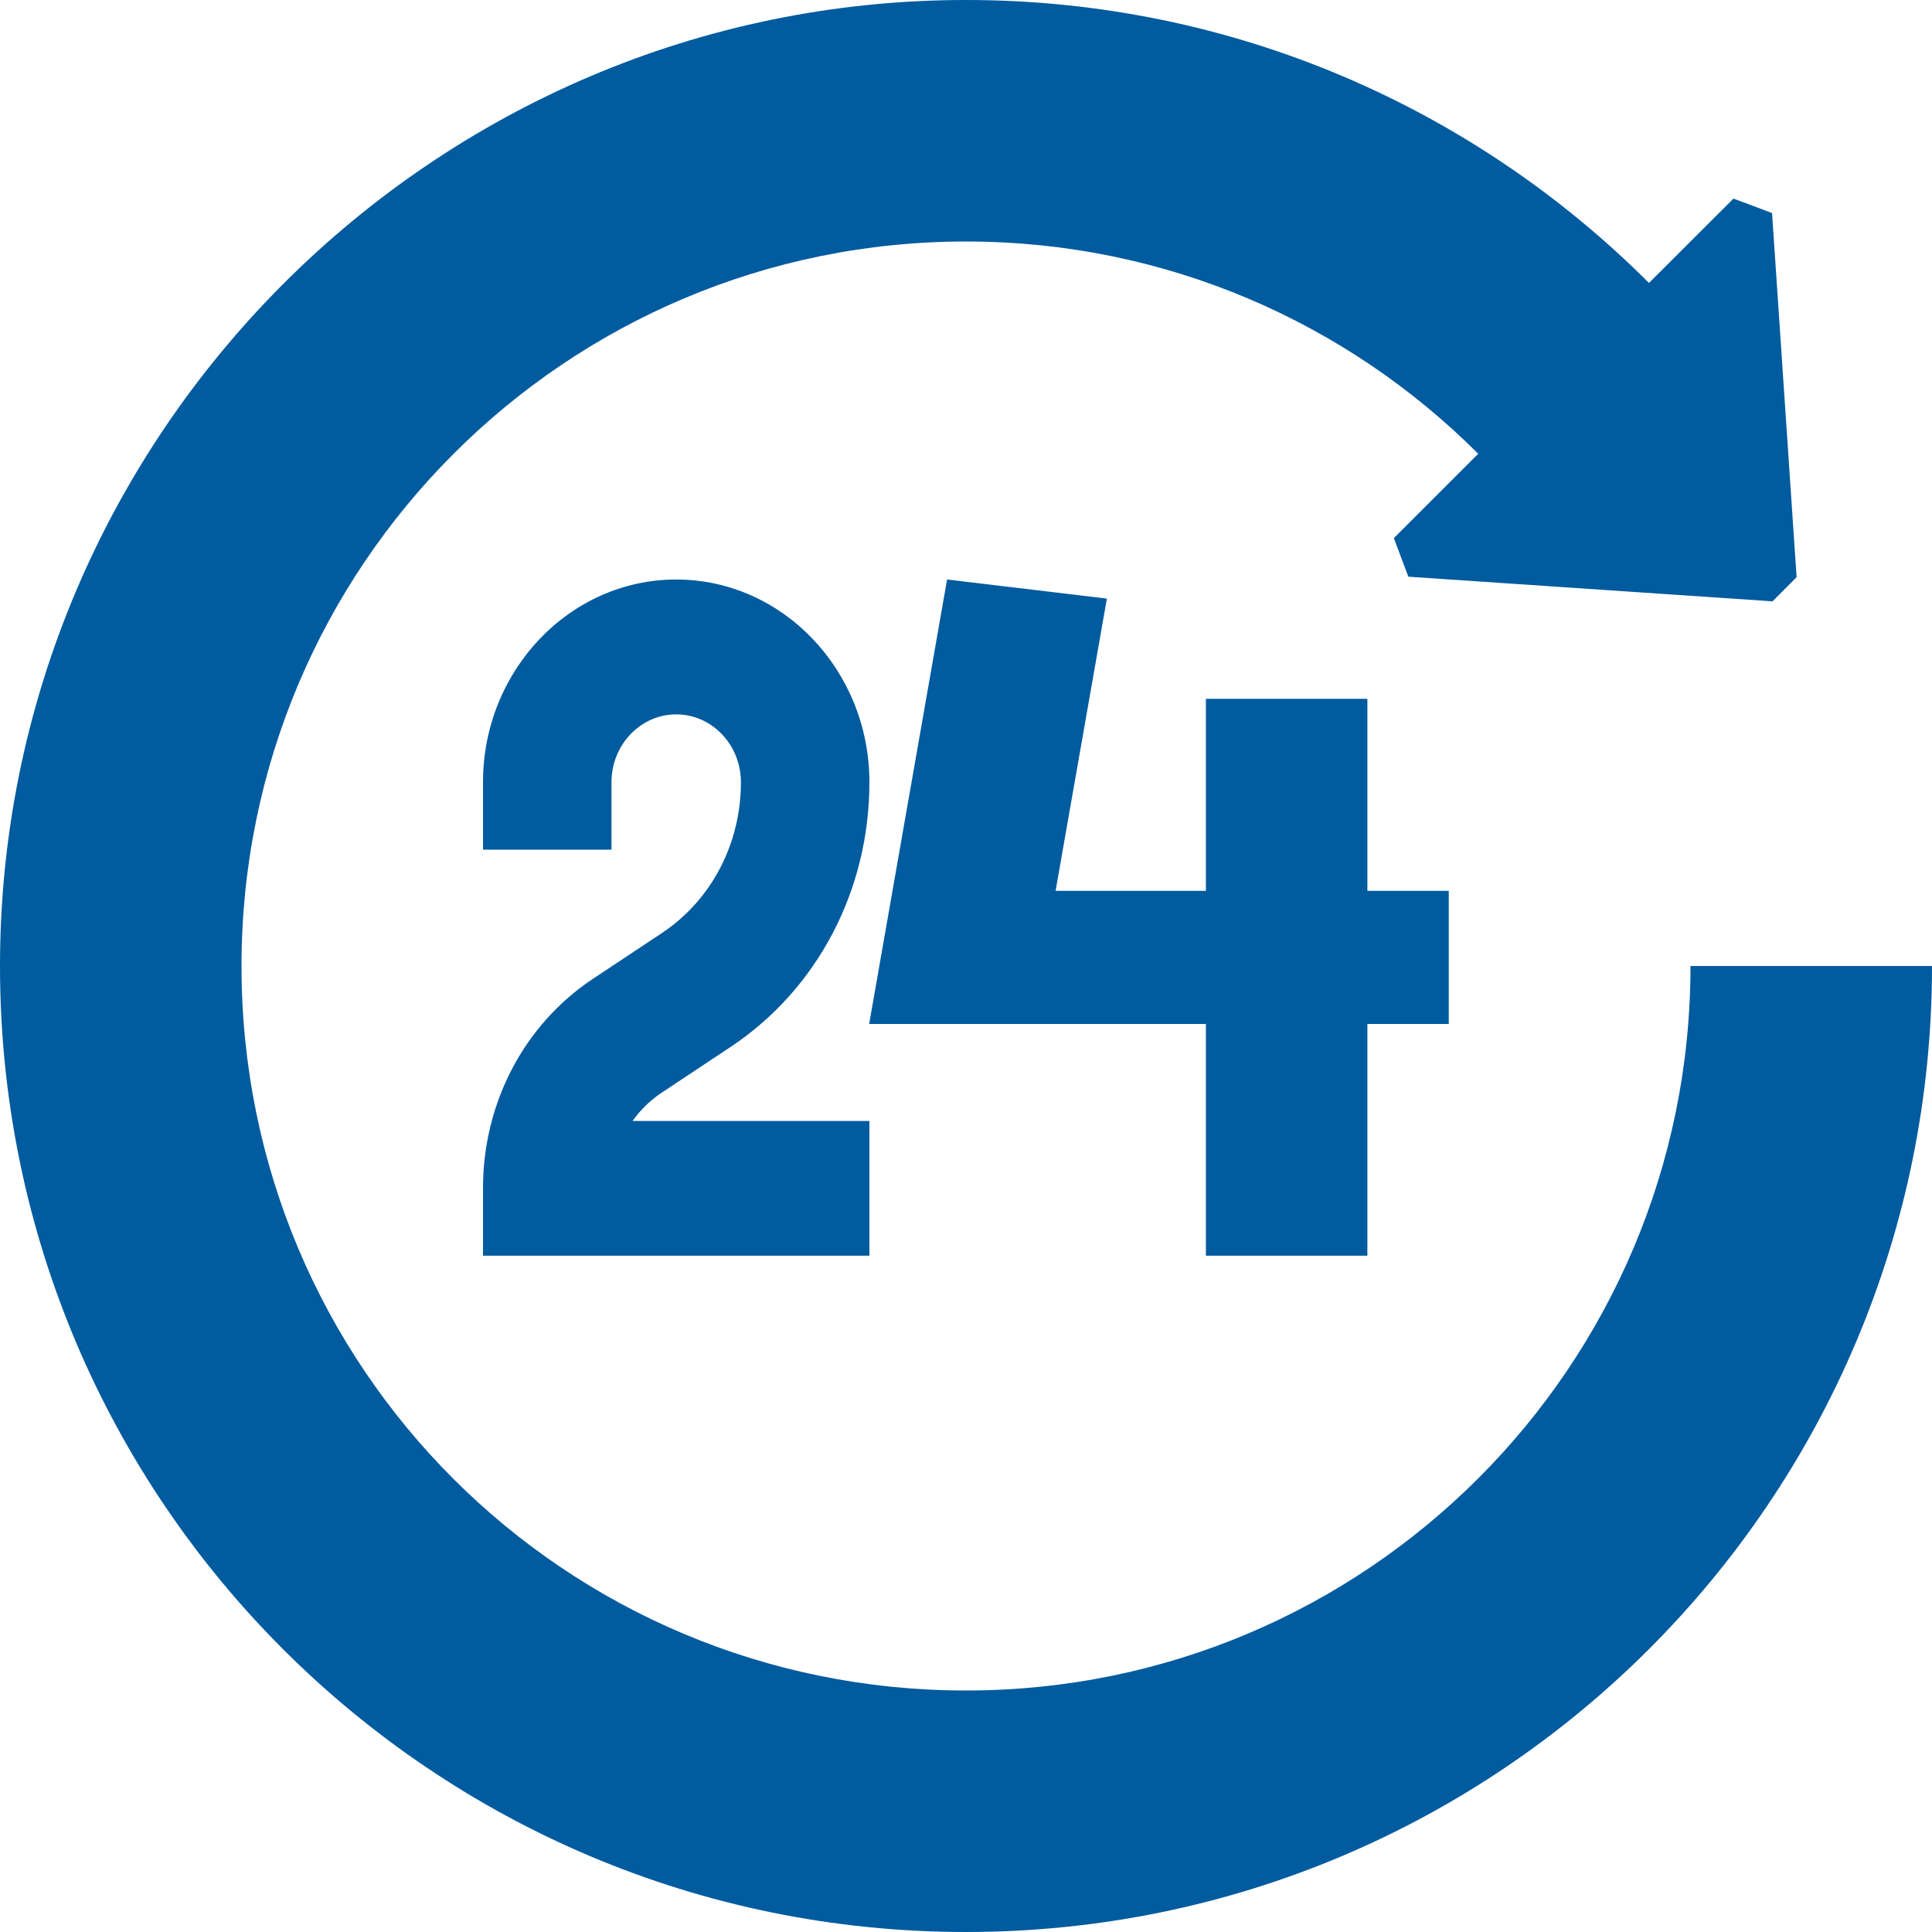 <svg width="24" height="24" viewBox="0 0 24 24" fill="none" xmlns="http://www.w3.org/2000/svg">
<g clip-path="url(#clip0_1923_531)">
<path d="M8.219 13.574L9.075 13.006C10.155 12.288 10.8 11.059 10.8 9.718C10.8 8.329 9.723 7.199 8.4 7.199C7.077 7.199 6 8.329 6 9.718V10.555H7.596V9.718C7.596 9.252 7.957 8.874 8.4 8.874C8.844 8.874 9.204 9.252 9.204 9.718C9.204 10.482 8.837 11.182 8.222 11.591L7.366 12.159C6.511 12.727 6 13.7 6 14.762V15.599H10.8V13.925H7.858C7.955 13.788 8.076 13.669 8.219 13.574Z" fill="#005B9F"/>
<path d="M16.986 15.599V12.72H17.997V11.066H16.986V8.681H14.98V11.066H13.113L13.75 7.436L11.765 7.199L10.797 12.72H14.98V15.599H16.986Z" fill="#005B9F"/>
<path d="M21 12C21 16.971 16.971 21 12 21C7.015 21 3 16.985 3 12C3 7.029 7.029 3 12 3C14.485 3 16.735 4.008 18.363 5.637L17.315 6.685C17.4 6.911 17.41 6.938 17.495 7.164L22.019 7.47L22.318 7.17L22.013 2.647C21.787 2.561 21.76 2.551 21.534 2.467L20.484 3.515C18.313 1.343 15.314 0 12 0H11.992C5.38 0.004 -0.012 5.411 2.0618e-05 12.023C0.012 18.64 5.38 24 12 24C18.627 24 24 18.627 24 12H21Z" fill="#005B9F"/>
</g>
<defs>
<clipPath id="clip0_1923_531">
<rect width="24" height="24" fill="white"/>
</clipPath>
</defs>
</svg>
